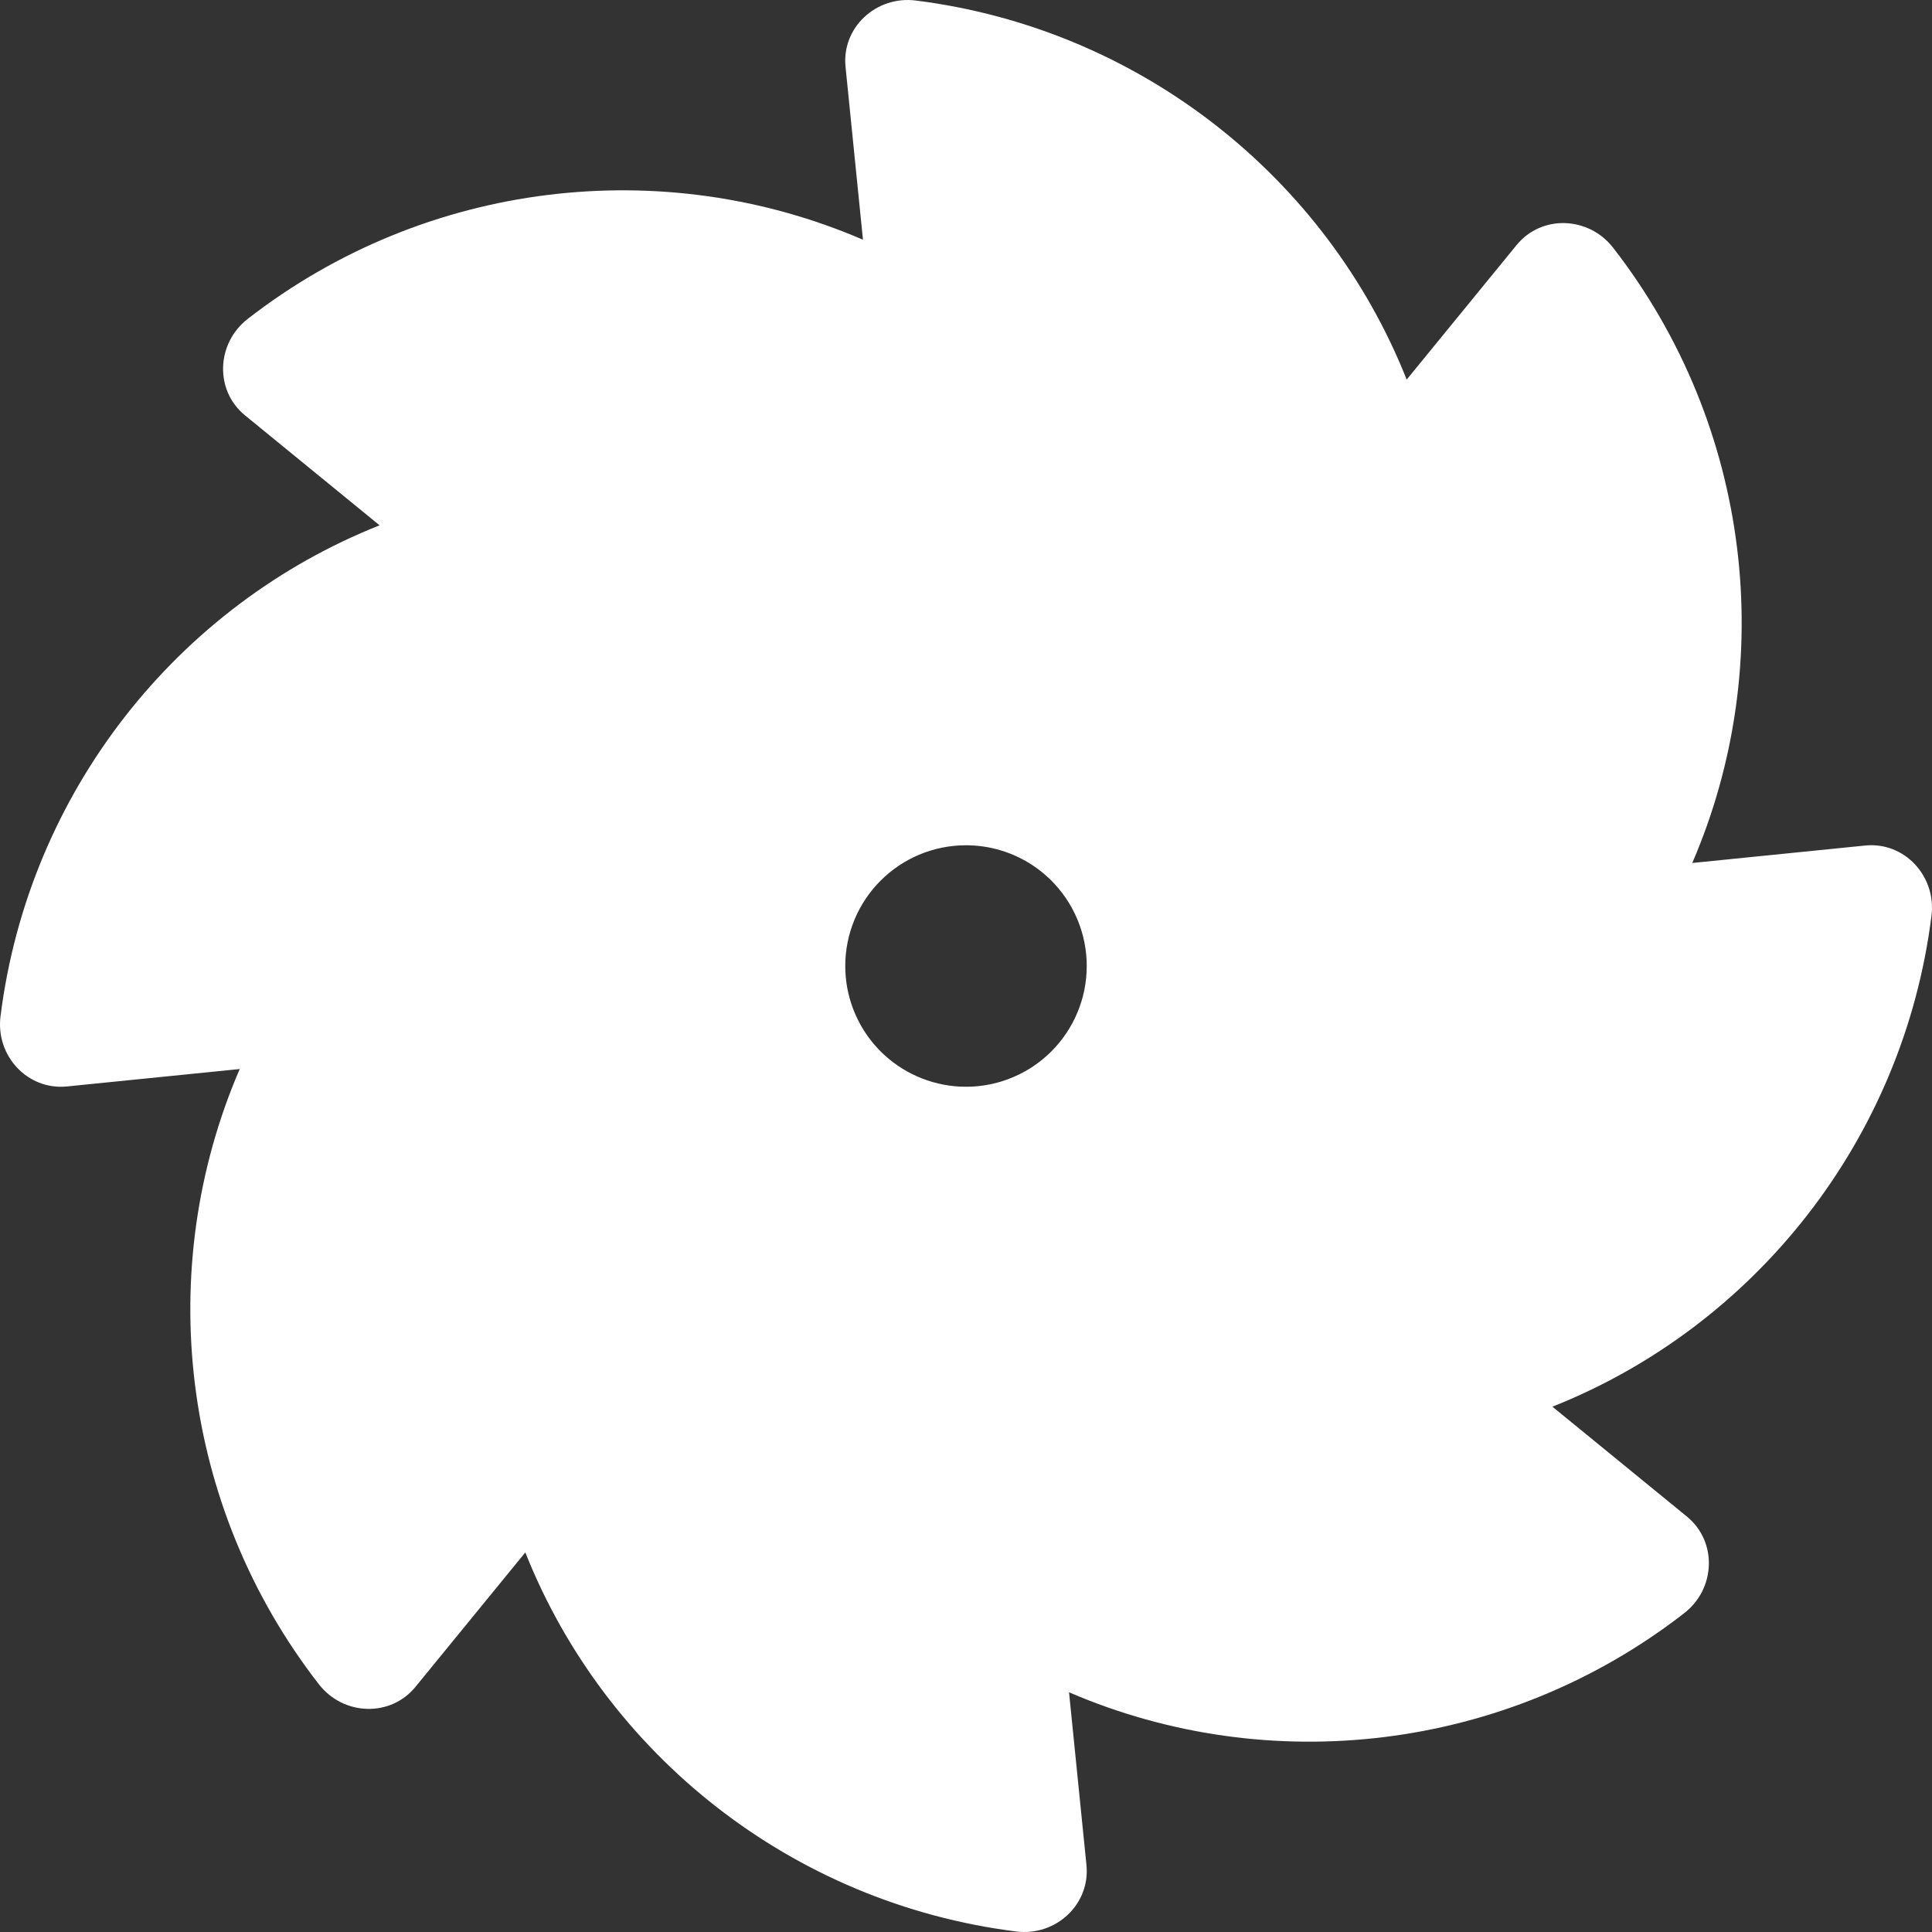 <svg width="61" height="61" viewBox="0 0 61 61" fill="none" xmlns="http://www.w3.org/2000/svg">
<rect x="0" y="0" width="61" height="61" fill="#333333" stroke="none"/>
<path fill-rule="evenodd" clip-rule="evenodd" d="M11.985 16.586L7.74 13.118C6.769 12.329 6.828 10.84 7.822 10.068C13.459 5.687 20.947 4.85 27.247 7.569L26.697 2.115C26.568 0.871 27.663 -0.14 28.912 0.016C35.996 0.905 41.882 5.607 44.414 11.985L47.882 7.74C48.671 6.769 50.16 6.828 50.932 7.822C55.313 13.459 56.15 20.947 53.431 27.247L58.885 26.697C60.129 26.568 61.14 27.663 60.984 28.912C60.095 35.996 55.393 41.882 49.015 44.414L53.26 47.882C54.227 48.672 54.172 50.16 53.178 50.932C47.541 55.313 40.053 56.15 33.753 53.431L34.303 58.885C34.428 60.127 33.337 61.14 32.088 60.984C25.004 60.095 19.118 55.393 16.586 49.015L13.118 53.26C12.327 54.228 10.84 54.172 10.068 53.178C5.687 47.541 4.85 40.053 7.569 33.753L2.115 34.303C0.871 34.428 -0.14 33.337 0.016 32.088C0.905 25.004 5.607 19.118 11.985 16.586ZM30.641 34.31C30.594 34.312 30.547 34.312 30.5 34.312C30.437 34.312 30.374 34.311 30.311 34.308C29.369 34.261 28.474 33.866 27.804 33.196C27.267 32.659 26.907 31.978 26.761 31.244C26.755 31.214 26.75 31.185 26.744 31.155C26.707 30.94 26.688 30.721 26.688 30.5C26.688 29.997 26.787 29.501 26.978 29.041C26.984 29.027 26.989 29.013 26.995 28.999C27.087 28.785 27.199 28.578 27.33 28.382C27.61 27.964 27.968 27.607 28.382 27.33C28.395 27.322 28.407 27.313 28.42 27.305C28.603 27.186 28.797 27.082 29 26.995C29.472 26.793 29.982 26.688 30.5 26.688C31.254 26.688 31.991 26.911 32.618 27.33C32.787 27.443 32.946 27.569 33.094 27.706C33.129 27.738 33.163 27.771 33.196 27.804C33.362 27.971 33.512 28.152 33.644 28.344C33.794 28.563 33.921 28.796 34.022 29.041C34.022 29.041 34.022 29.041 34.022 29.041C34.028 29.055 34.034 29.069 34.039 29.083C34.126 29.3 34.193 29.525 34.239 29.756C34.337 30.25 34.336 30.755 34.239 31.244C34.236 31.259 34.233 31.273 34.23 31.288C34.182 31.517 34.112 31.741 34.022 31.959C33.83 32.424 33.548 32.843 33.196 33.196C33.185 33.207 33.174 33.217 33.163 33.228C33.079 33.31 32.992 33.388 32.9 33.462C32.809 33.536 32.715 33.605 32.618 33.67C32.54 33.722 32.46 33.772 32.378 33.818C32.132 33.957 31.872 34.068 31.602 34.15C31.291 34.243 30.968 34.298 30.641 34.31Z" fill="white"/>
</svg>
